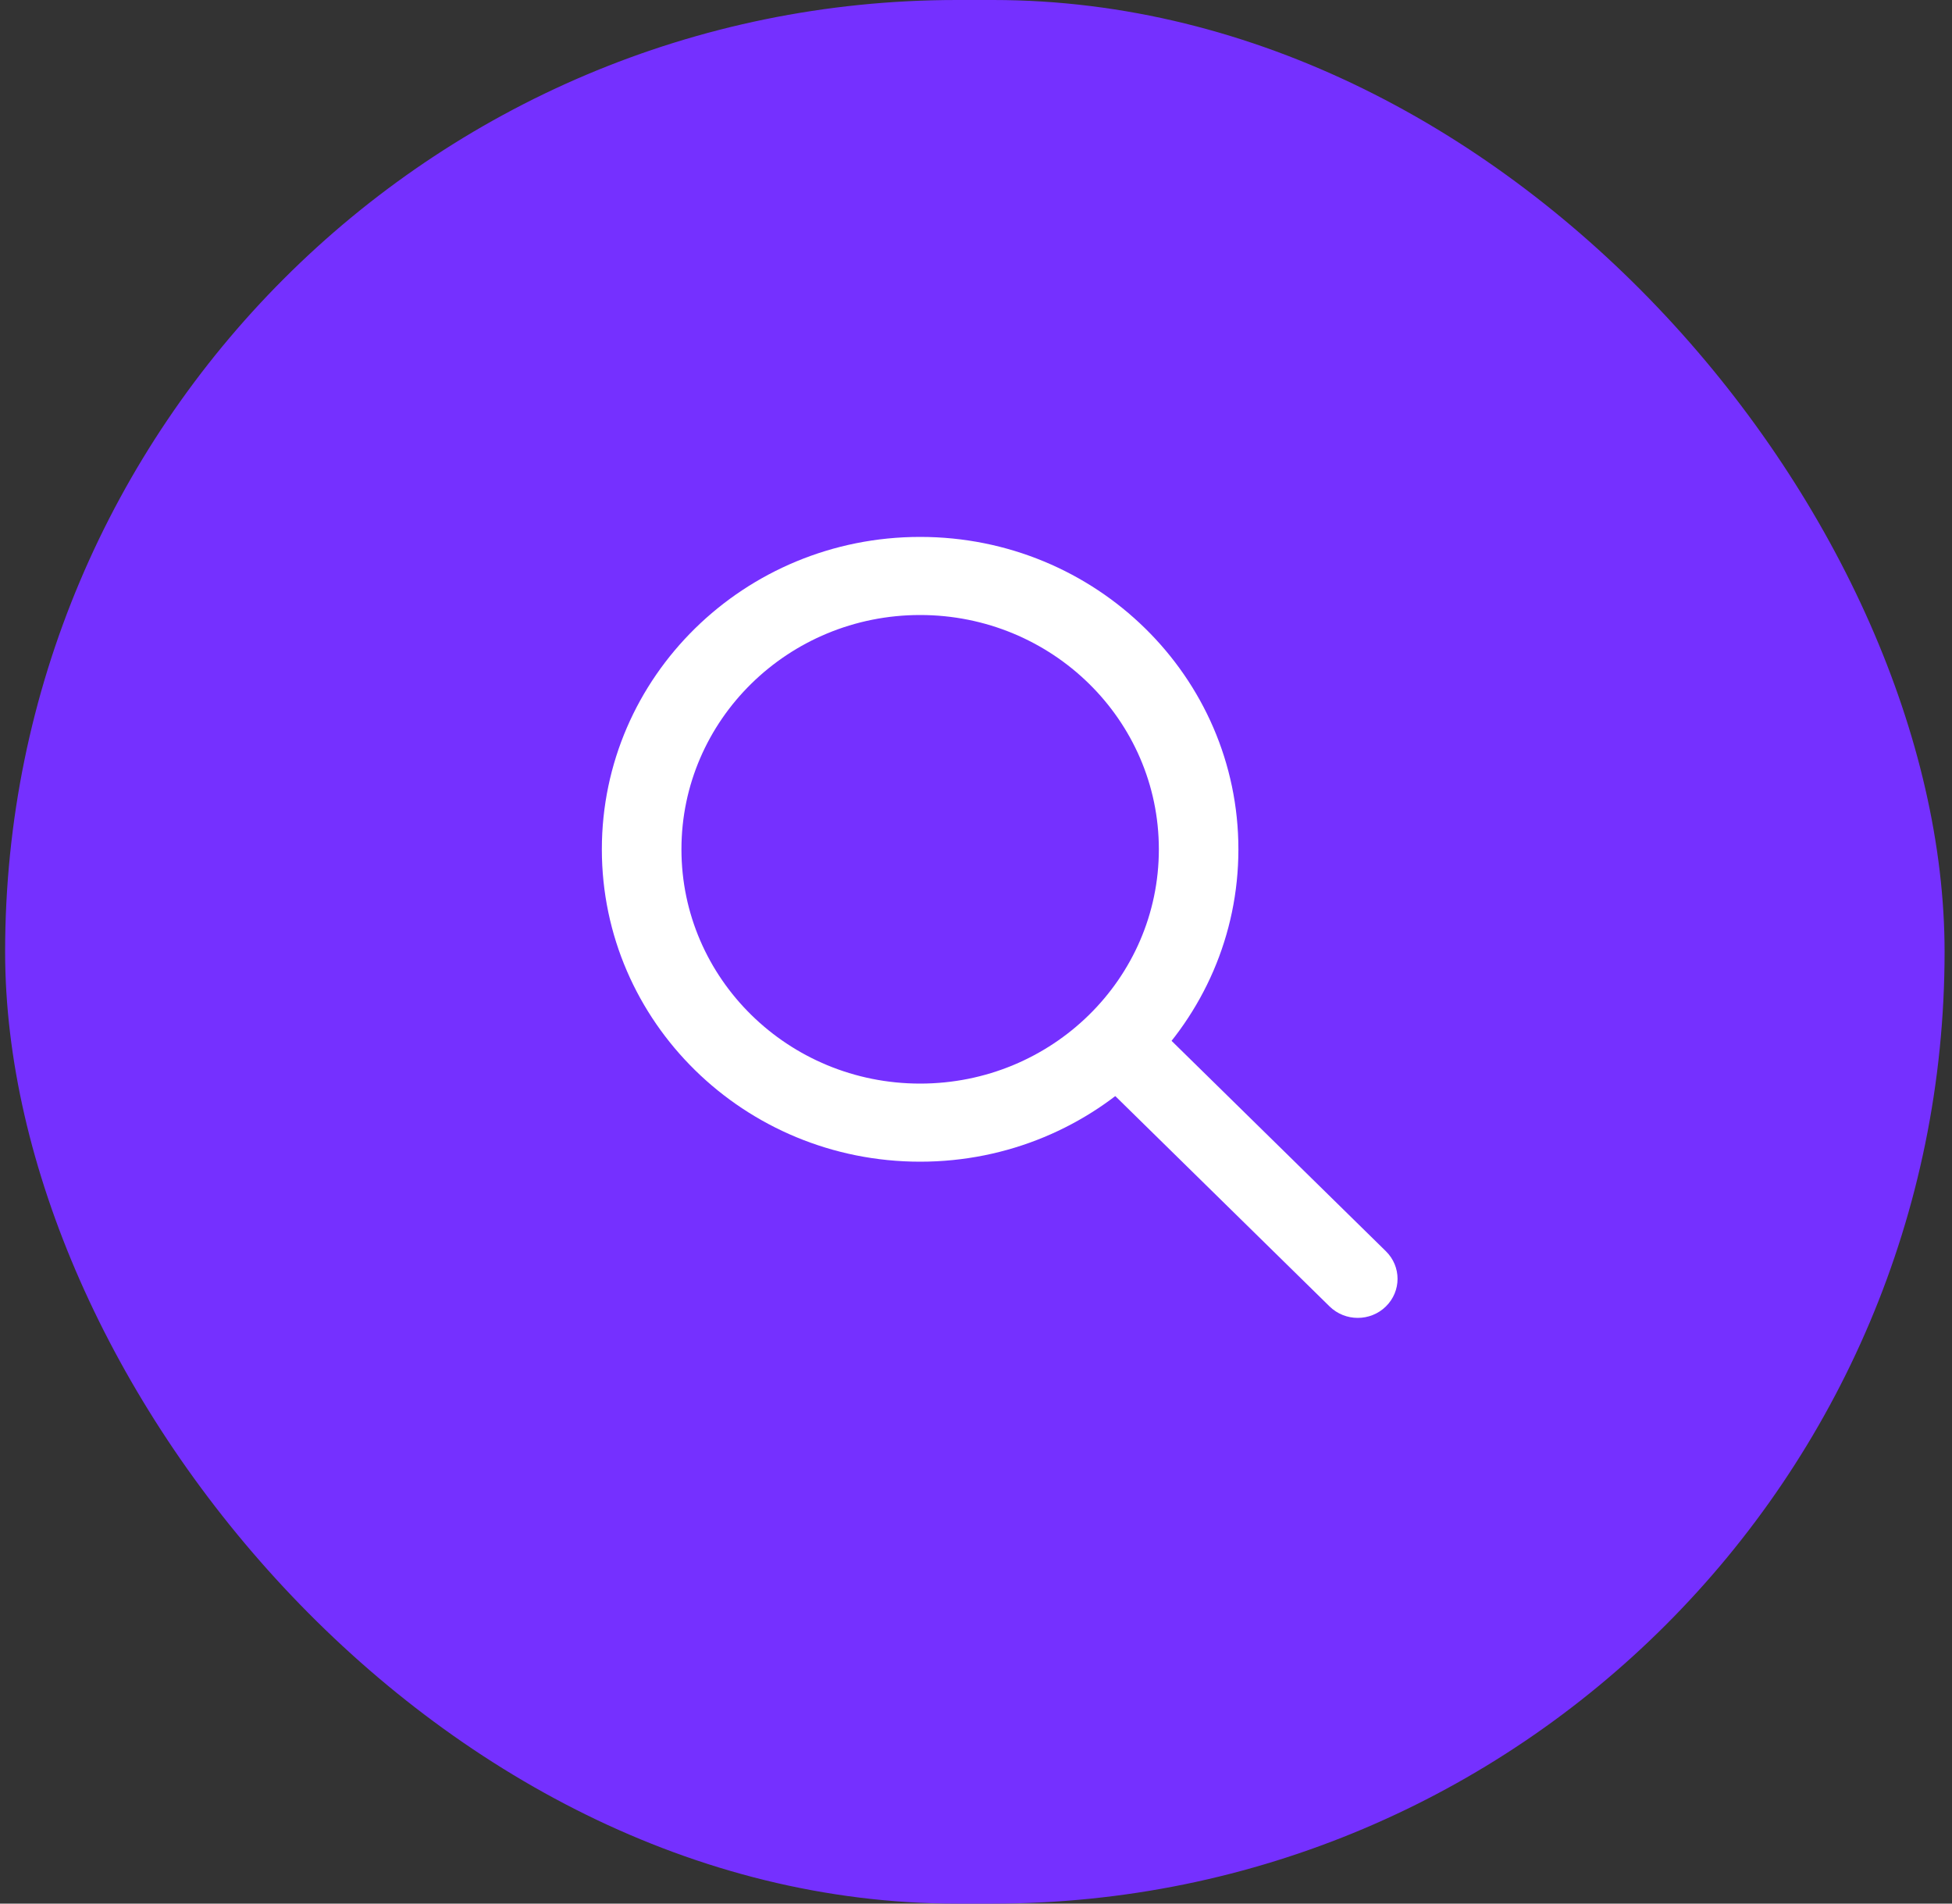 <svg width="40" height="39" viewBox="0 0 40 39" fill="none" xmlns="http://www.w3.org/2000/svg">
<rect x="0" y="0" width="40" height="39" fill="#333333" stroke="none"/>
<rect x="0.105" width="39.743" height="39" rx="19.5" fill="#7530FF"/>
<path fill-rule="evenodd" clip-rule="evenodd" d="M18.855 12.6C16.154 12.6 13.964 14.749 13.964 17.4C13.964 20.051 16.154 22.2 18.855 22.2C21.557 22.2 23.747 20.051 23.747 17.4C23.747 14.749 21.557 12.6 18.855 12.6ZM12.333 17.4C12.333 13.865 15.253 11 18.855 11C22.457 11 25.377 13.865 25.377 17.4C25.377 20.935 22.457 23.8 18.855 23.8C15.253 23.8 12.333 20.935 12.333 17.4Z" fill="white"/>
<path fill-rule="evenodd" clip-rule="evenodd" d="M22.355 20.834C22.673 20.522 23.189 20.522 23.508 20.834L28.399 25.634C28.718 25.947 28.718 26.453 28.399 26.766C28.081 27.078 27.565 27.078 27.246 26.766L22.355 21.966C22.037 21.653 22.037 21.147 22.355 20.834Z" fill="white"/>
</svg>
